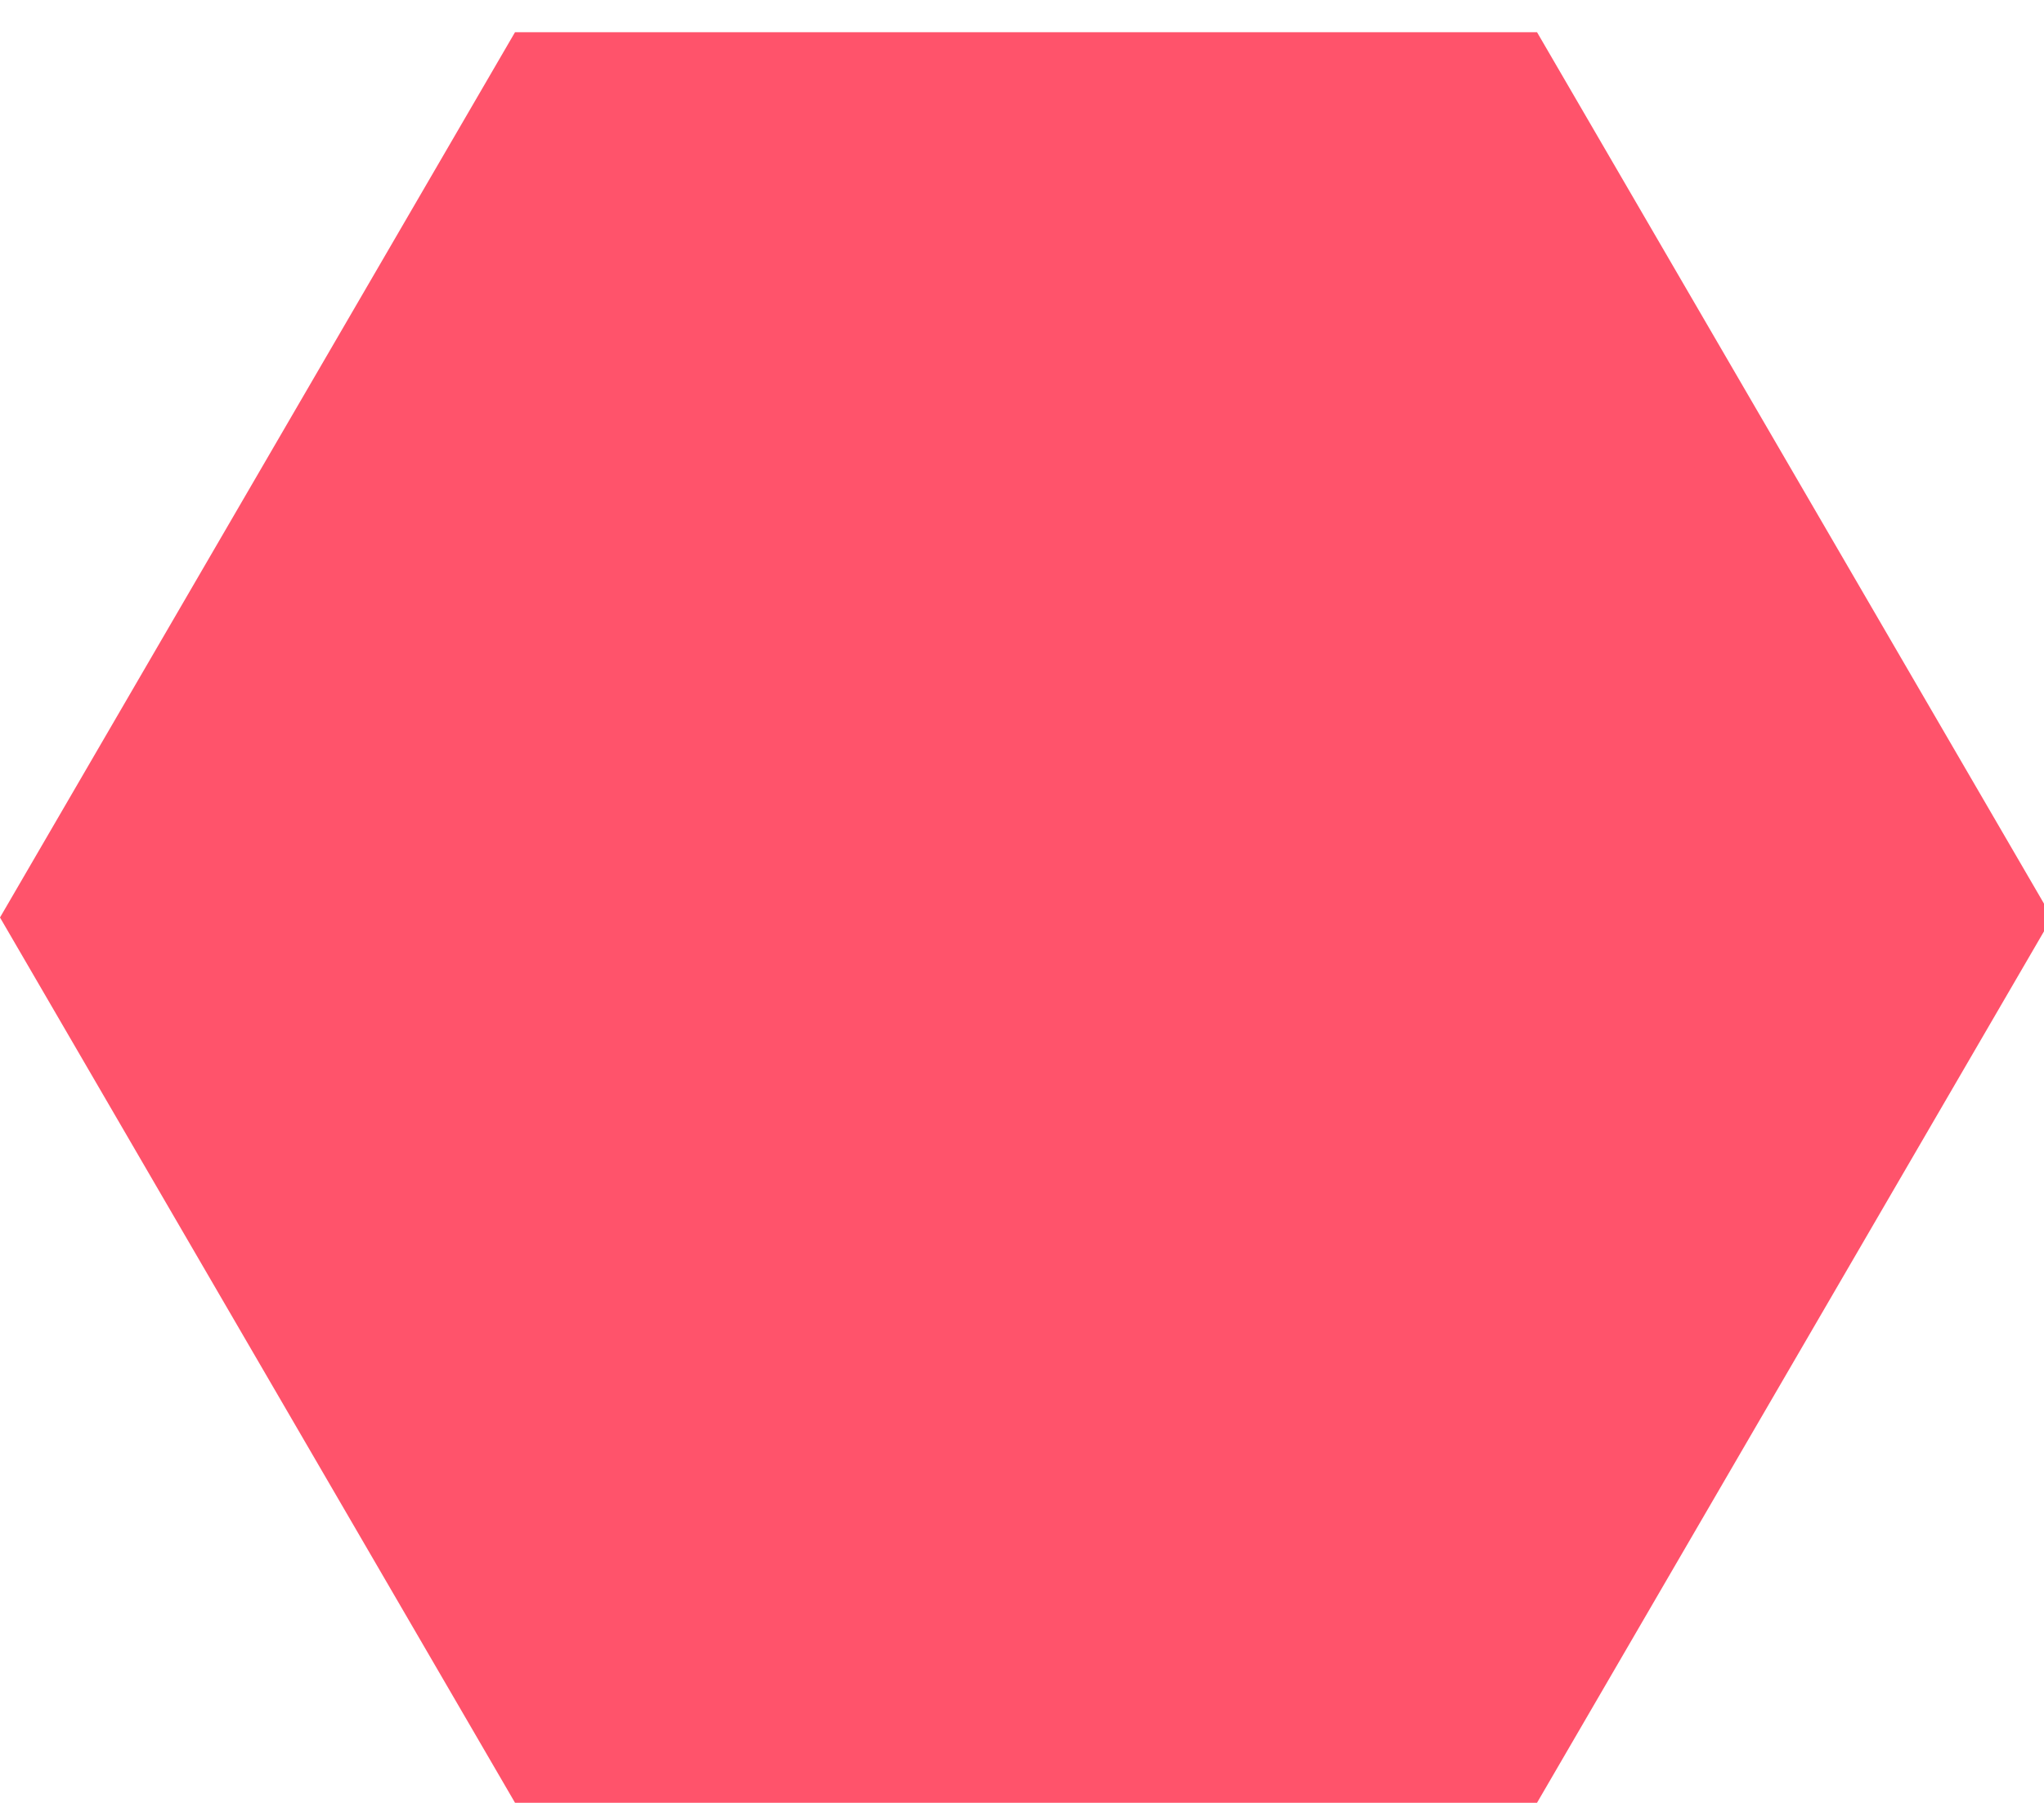 <?xml version="1.0" encoding="utf-8"?>
<!-- Generator: Adobe Illustrator 22.1.0, SVG Export Plug-In . SVG Version: 6.00 Build 0)  -->
<svg version="1.1" id="Шар_1" xmlns="http://www.w3.org/2000/svg" xmlns:xlink="http://www.w3.org/1999/xlink" x="0px" y="0px"
	 viewBox="0 0 25.4 22.4" style="enable-background:new 0 0 25.4 22.4;" xml:space="preserve">
<style type="text/css">
	.st0{fill:#FF536B;}
</style>
<g>
	<polygon class="st0" points="6.7,21.9 0.6,11.4 6.7,0.9 18.8,0.9 24.8,11.4 18.8,21.9 	"/>
	<path class="st0" d="M18.5,1.4l5.8,10l-5.8,10H6.9l-5.8-10l5.8-10H18.5 M19.1,0.4H6.4L0,11.4l6.4,11h12.7l6.4-11L19.1,0.4L19.1,0.4
		z"/>
</g>
</svg>
